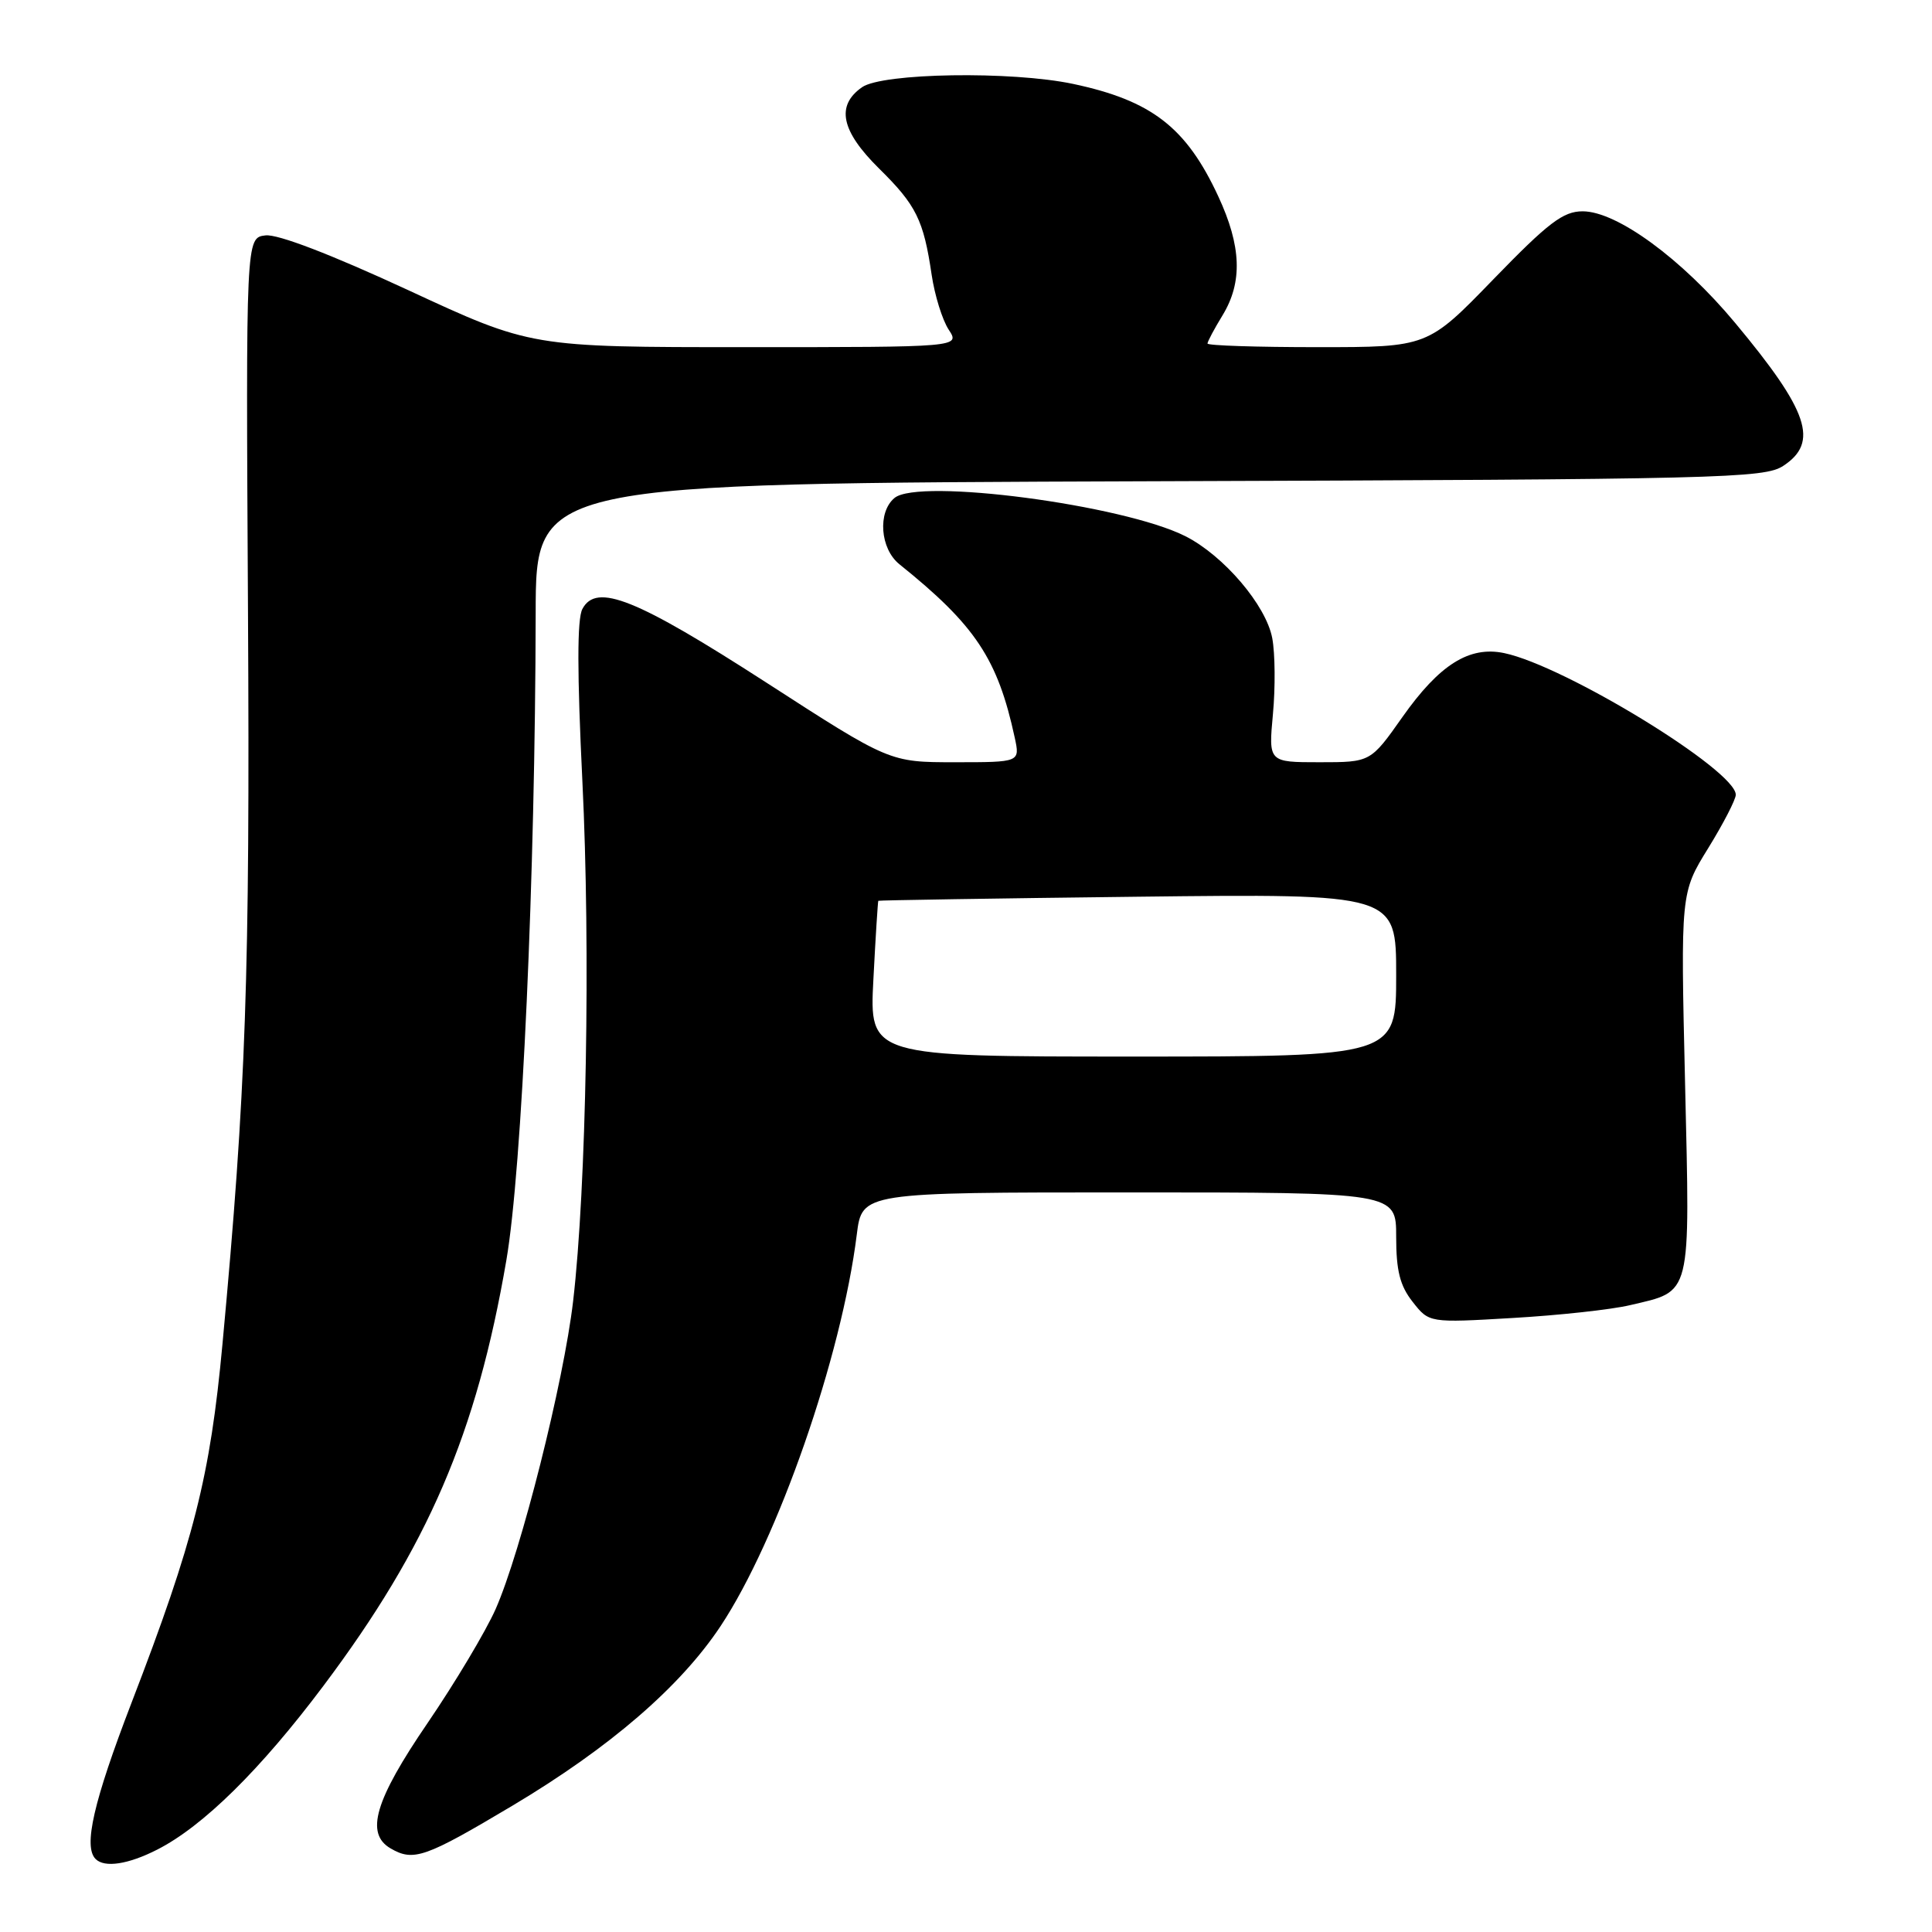 <?xml version="1.0" encoding="UTF-8" standalone="no"?>
<!DOCTYPE svg PUBLIC "-//W3C//DTD SVG 1.1//EN" "http://www.w3.org/Graphics/SVG/1.1/DTD/svg11.dtd" >
<svg xmlns="http://www.w3.org/2000/svg" xmlns:xlink="http://www.w3.org/1999/xlink" version="1.1" viewBox="0 0 256 256">
 <g >
 <path fill="currentColor"
d=" M 20.84 245.08 C 26.91 241.99 34.53 234.48 42.85 223.39 C 56.71 204.93 63.15 189.96 67.09 167.02 C 69.17 154.97 70.92 116.11 70.98 81.27 C 71.00 64.05 71.00 64.05 152.29 63.77 C 228.17 63.52 233.77 63.38 236.29 61.73 C 241.05 58.61 239.66 54.48 229.91 42.78 C 222.84 34.29 214.24 28.00 209.71 28.00 C 207.13 28.00 205.17 29.49 197.89 37.00 C 189.17 46.00 189.17 46.00 174.59 46.00 C 166.56 46.00 160.00 45.79 160.00 45.52 C 160.00 45.26 160.90 43.57 162.00 41.77 C 164.67 37.38 164.50 32.62 161.42 26.00 C 157.18 16.87 152.60 13.33 142.20 11.12 C 134.03 9.39 116.93 9.66 114.22 11.56 C 110.74 14.00 111.44 17.35 116.47 22.32 C 121.41 27.18 122.38 29.15 123.45 36.42 C 123.85 39.12 124.86 42.38 125.70 43.67 C 127.23 46.00 127.23 46.00 98.80 46.00 C 70.37 46.00 70.37 46.00 54.08 38.44 C 43.88 33.72 36.81 31.00 35.18 31.19 C 32.58 31.50 32.58 31.50 32.86 81.00 C 33.13 129.44 32.60 144.47 29.48 178.08 C 27.85 195.66 25.70 204.14 17.43 225.62 C 12.39 238.72 11.02 244.69 12.67 246.33 C 13.86 247.52 17.00 247.04 20.84 245.08 Z  M 67.92 239.25 C 80.81 231.56 90.14 223.51 95.48 215.47 C 103.07 204.02 111.51 179.78 113.53 163.57 C 114.23 158.00 114.23 158.00 149.62 158.00 C 185.00 158.00 185.00 158.00 185.00 163.87 C 185.00 168.38 185.50 170.37 187.19 172.51 C 189.37 175.29 189.37 175.29 200.44 174.64 C 206.52 174.29 213.52 173.53 215.99 172.94 C 224.23 171.00 223.94 172.14 223.28 143.55 C 222.69 118.30 222.69 118.30 226.35 112.38 C 228.36 109.12 230.00 105.94 230.00 105.31 C 230.00 102.07 207.38 88.23 199.32 86.54 C 194.69 85.57 190.74 88.05 185.83 95.01 C 181.61 101.00 181.61 101.00 174.84 101.00 C 168.08 101.00 168.08 101.00 168.67 94.62 C 169.00 91.11 168.96 86.58 168.58 84.56 C 167.76 80.20 162.15 73.62 157.07 71.05 C 148.83 66.89 121.73 63.32 118.53 65.98 C 116.26 67.86 116.62 72.71 119.17 74.76 C 129.24 82.85 132.20 87.29 134.46 97.75 C 135.16 101.00 135.16 101.00 126.52 101.00 C 117.88 101.00 117.88 101.00 101.55 90.45 C 84.28 79.31 79.03 77.20 77.17 80.69 C 76.46 82.00 76.47 89.22 77.17 103.55 C 78.26 125.76 77.70 157.34 75.94 172.42 C 74.69 183.15 69.03 205.61 65.67 213.22 C 64.36 216.17 60.30 222.97 56.65 228.32 C 49.67 238.54 48.37 242.95 51.75 244.92 C 54.80 246.70 56.34 246.15 67.92 239.25 Z  M 115.73 129.75 C 116.02 124.11 116.32 119.44 116.38 119.36 C 116.45 119.29 131.91 119.04 150.75 118.82 C 185.00 118.42 185.00 118.42 185.00 129.21 C 185.00 140.00 185.00 140.00 150.09 140.00 C 115.19 140.00 115.19 140.00 115.73 129.75 Z "/>
</g>
</svg>